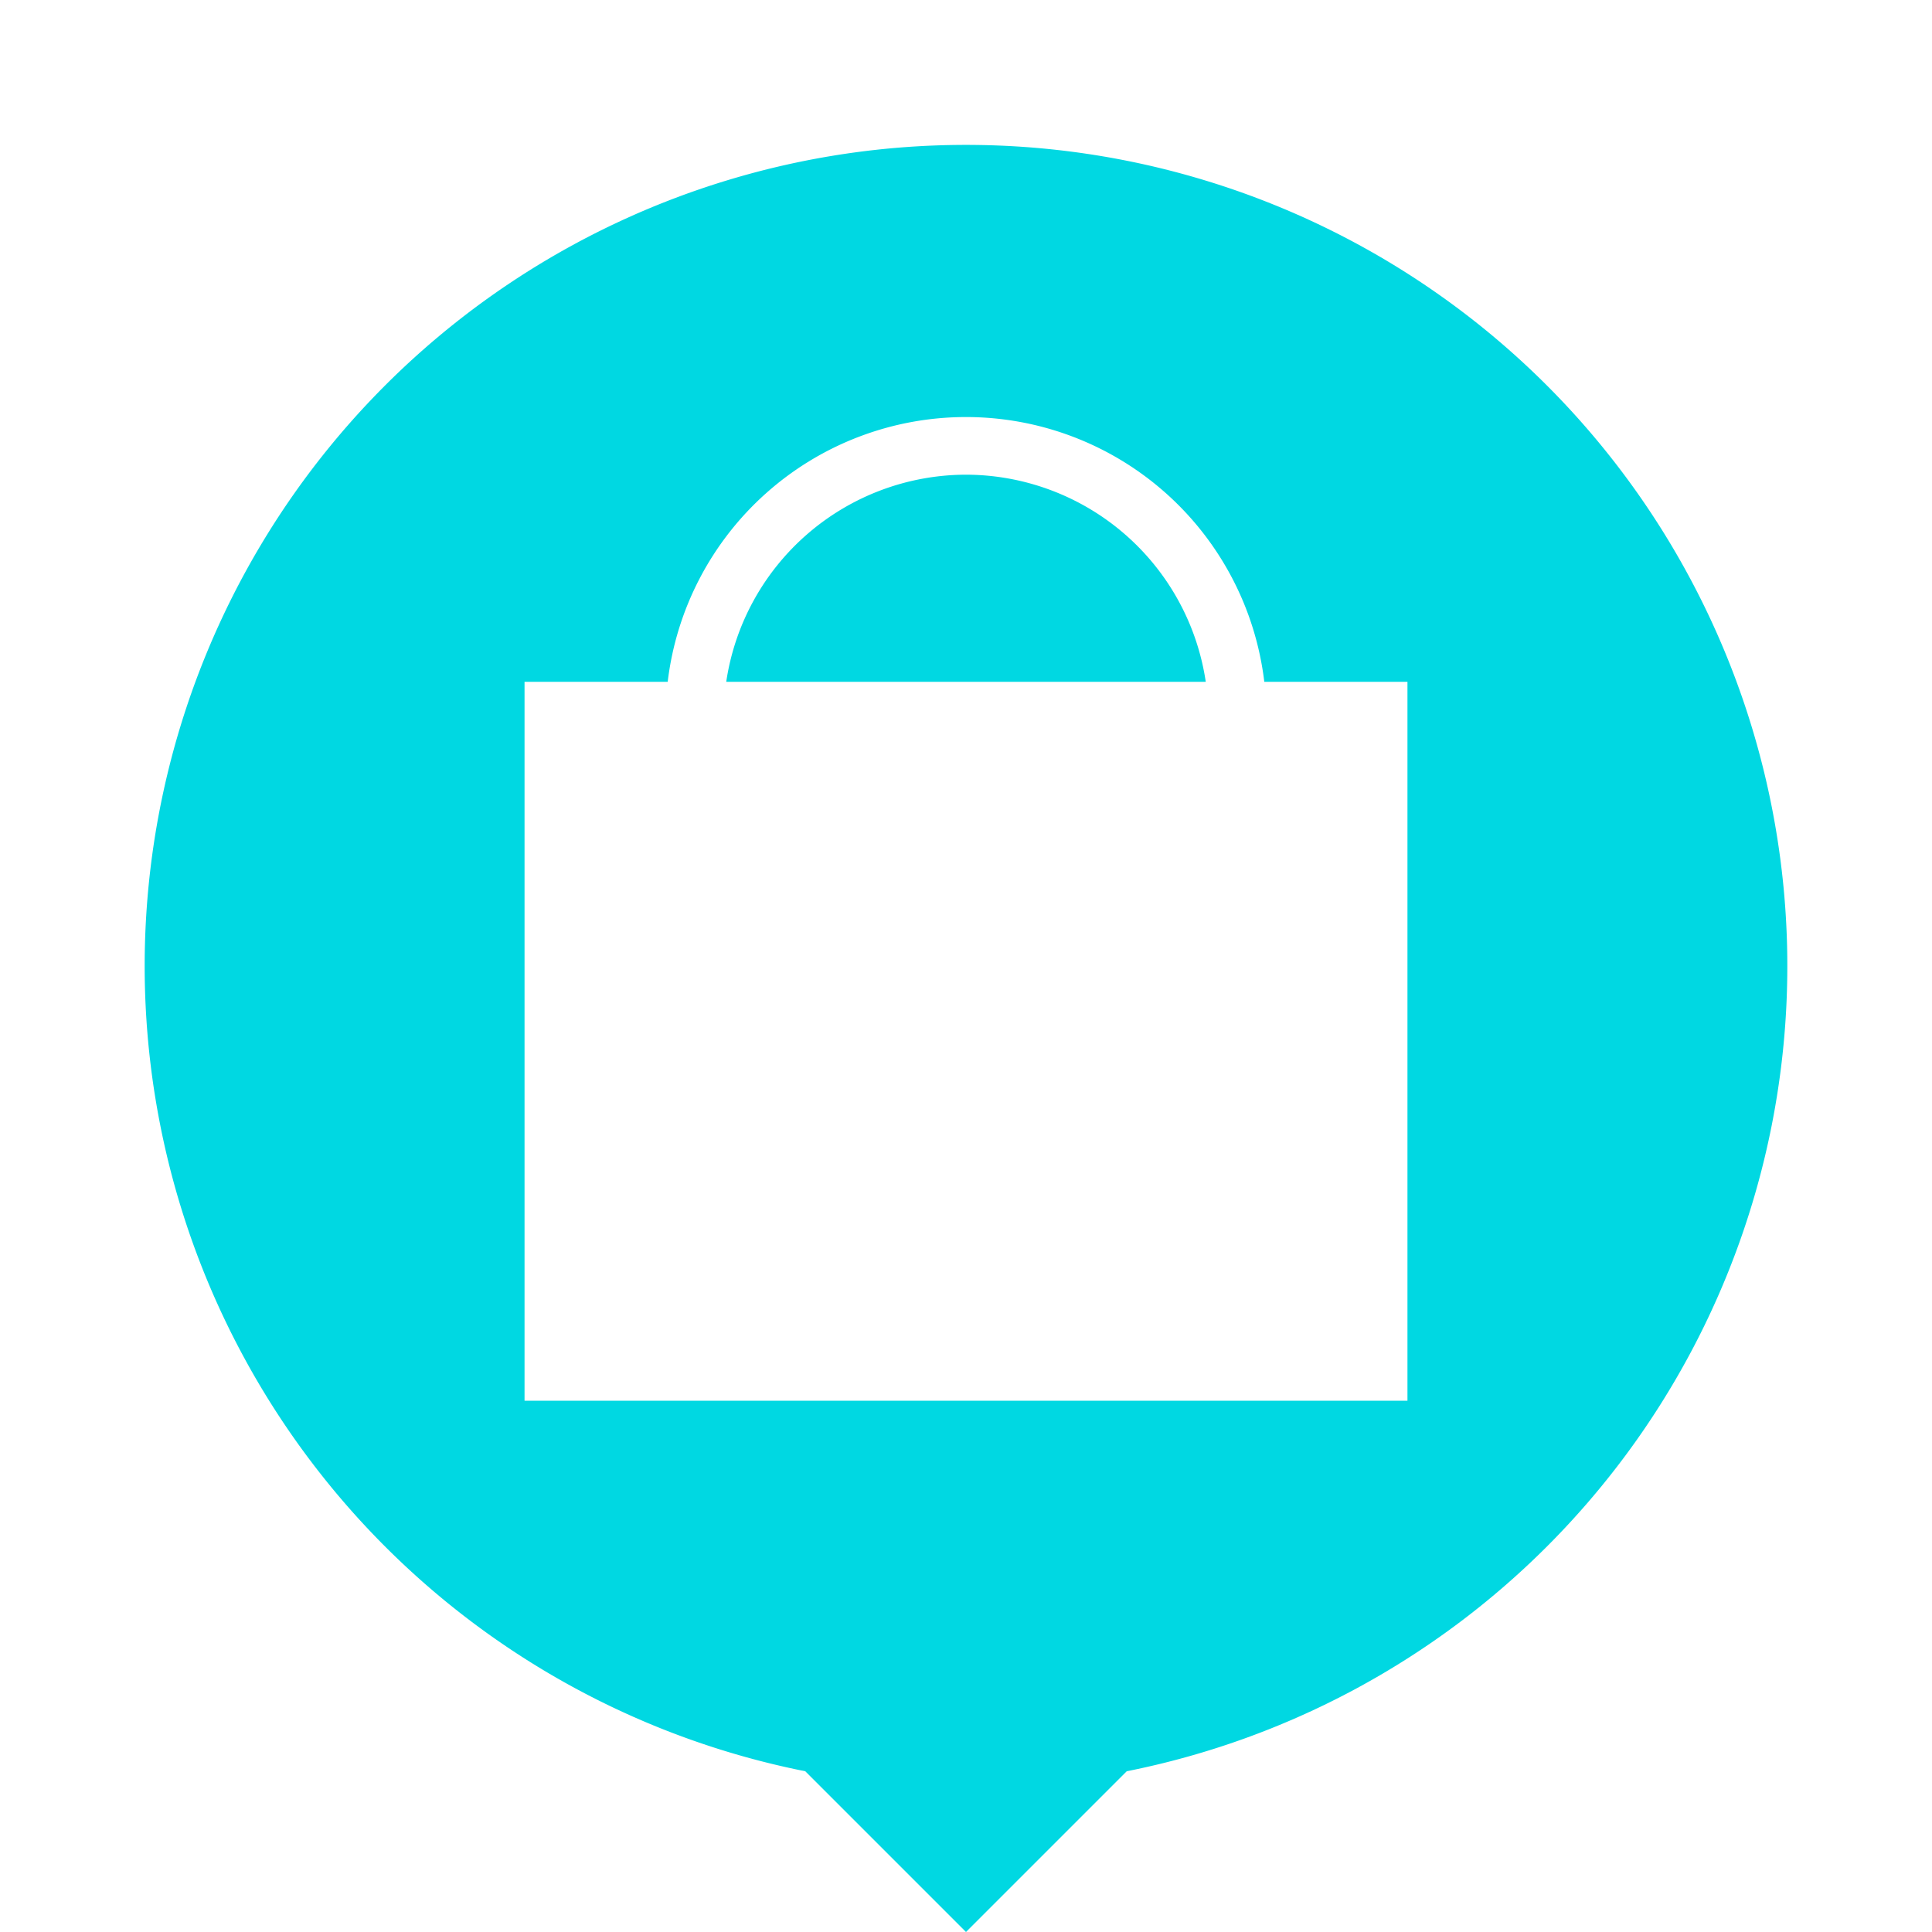 <svg id="Layer_1" data-name="Layer 1" xmlns="http://www.w3.org/2000/svg" viewBox="0 0 100 100"><defs><style>.cls-1{fill:#00d8e2;}</style></defs><path class="cls-1" d="M50,24.57A12.57,12.57,0,0,0,37.59,35.29H62.41A12.57,12.57,0,0,0,50,24.57Z"/><path class="cls-1" d="M50,7.5a42.5,42.5,0,0,0-8.32,84.18L50,100l8.32-8.32A42.5,42.5,0,0,0,50,7.5Zm22.85,65H27.15V35.29h7.41a15.55,15.55,0,0,1,30.88,0h7.41Z"/></svg>